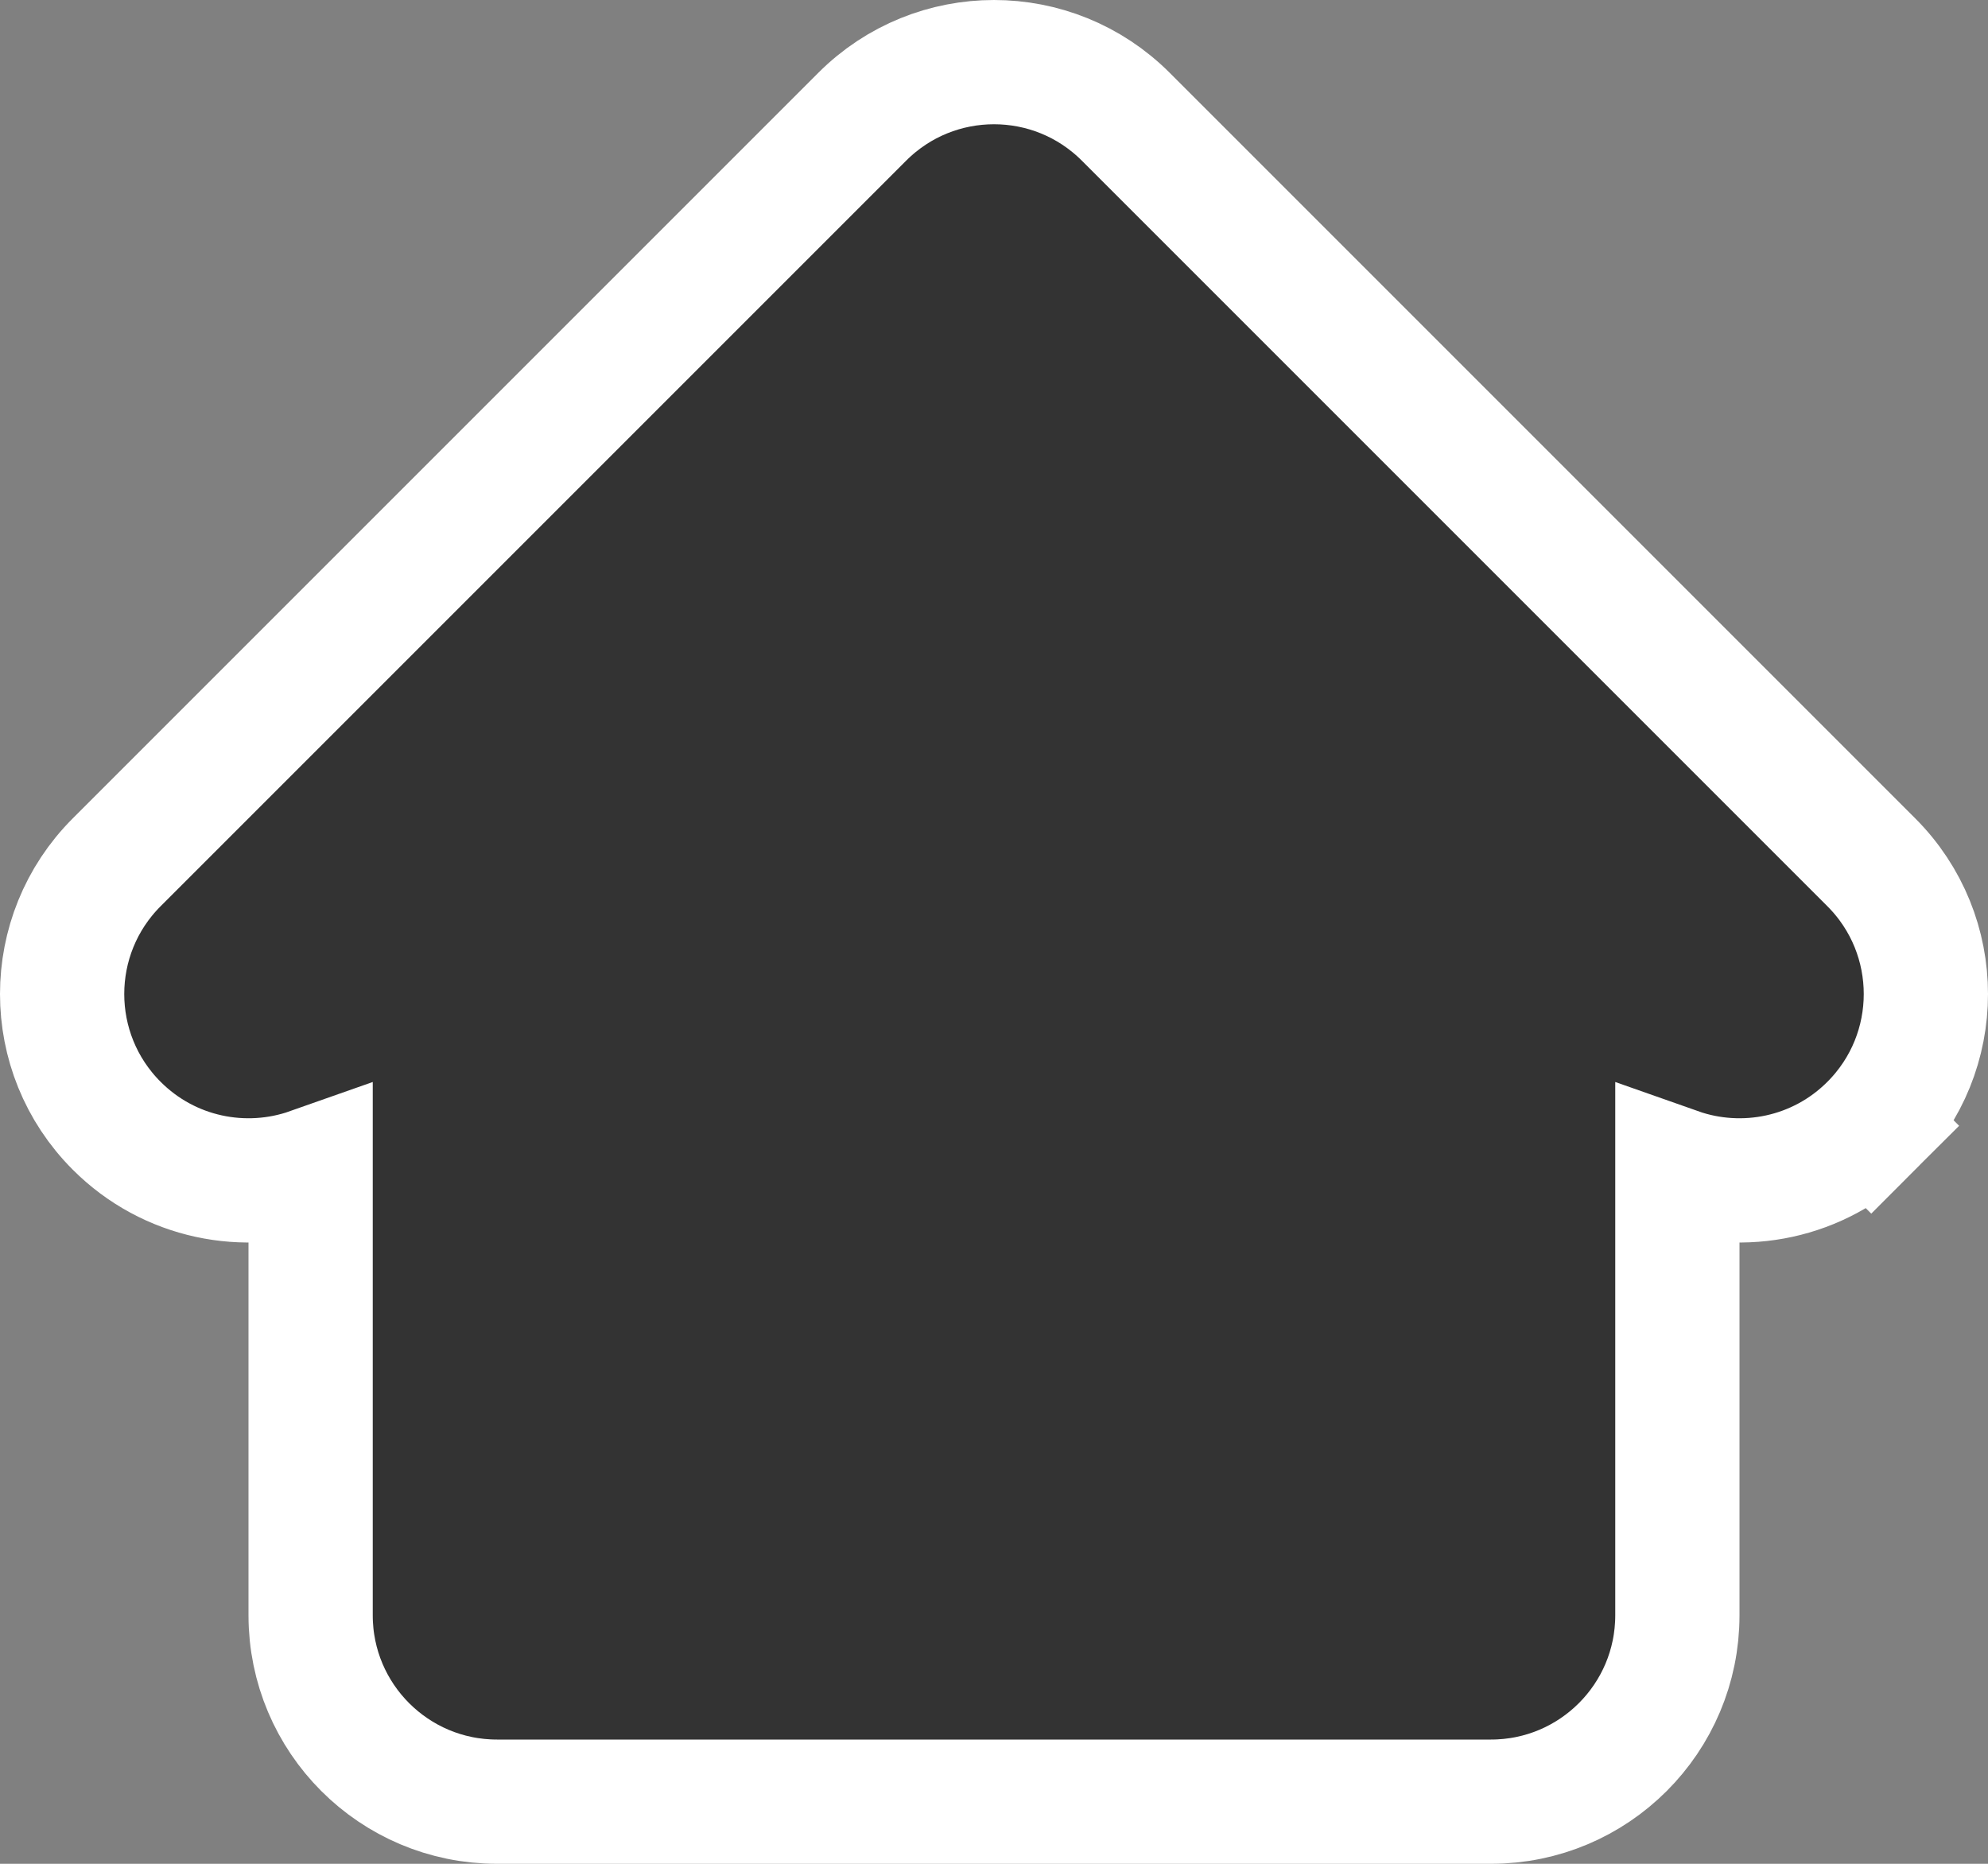 <svg width="32" height="30" viewBox="0 0 32 30" fill="none" xmlns="http://www.w3.org/2000/svg">
<rect x="0" y="0" width="32" height="30" fill="#808080" stroke="none"/>
<path d="M18.121 1.879L18.121 1.879C16.95 0.707 15.05 0.707 13.879 1.879L13.879 1.879L1.879 13.879L1.879 13.879C0.707 15.05 0.707 16.95 1.879 18.121L1.879 18.121C2.723 18.965 3.945 19.201 5 18.829V26C5 27.657 6.343 29 8 29H24C25.657 29 27 27.657 27 26V18.829C28.055 19.201 29.277 18.965 30.121 18.121L29.414 17.414L30.121 18.121C31.293 16.95 31.293 15.05 30.121 13.879L30.121 13.879L18.121 1.879Z" fill="#333333" stroke="white" stroke-width="2"/>
</svg>
